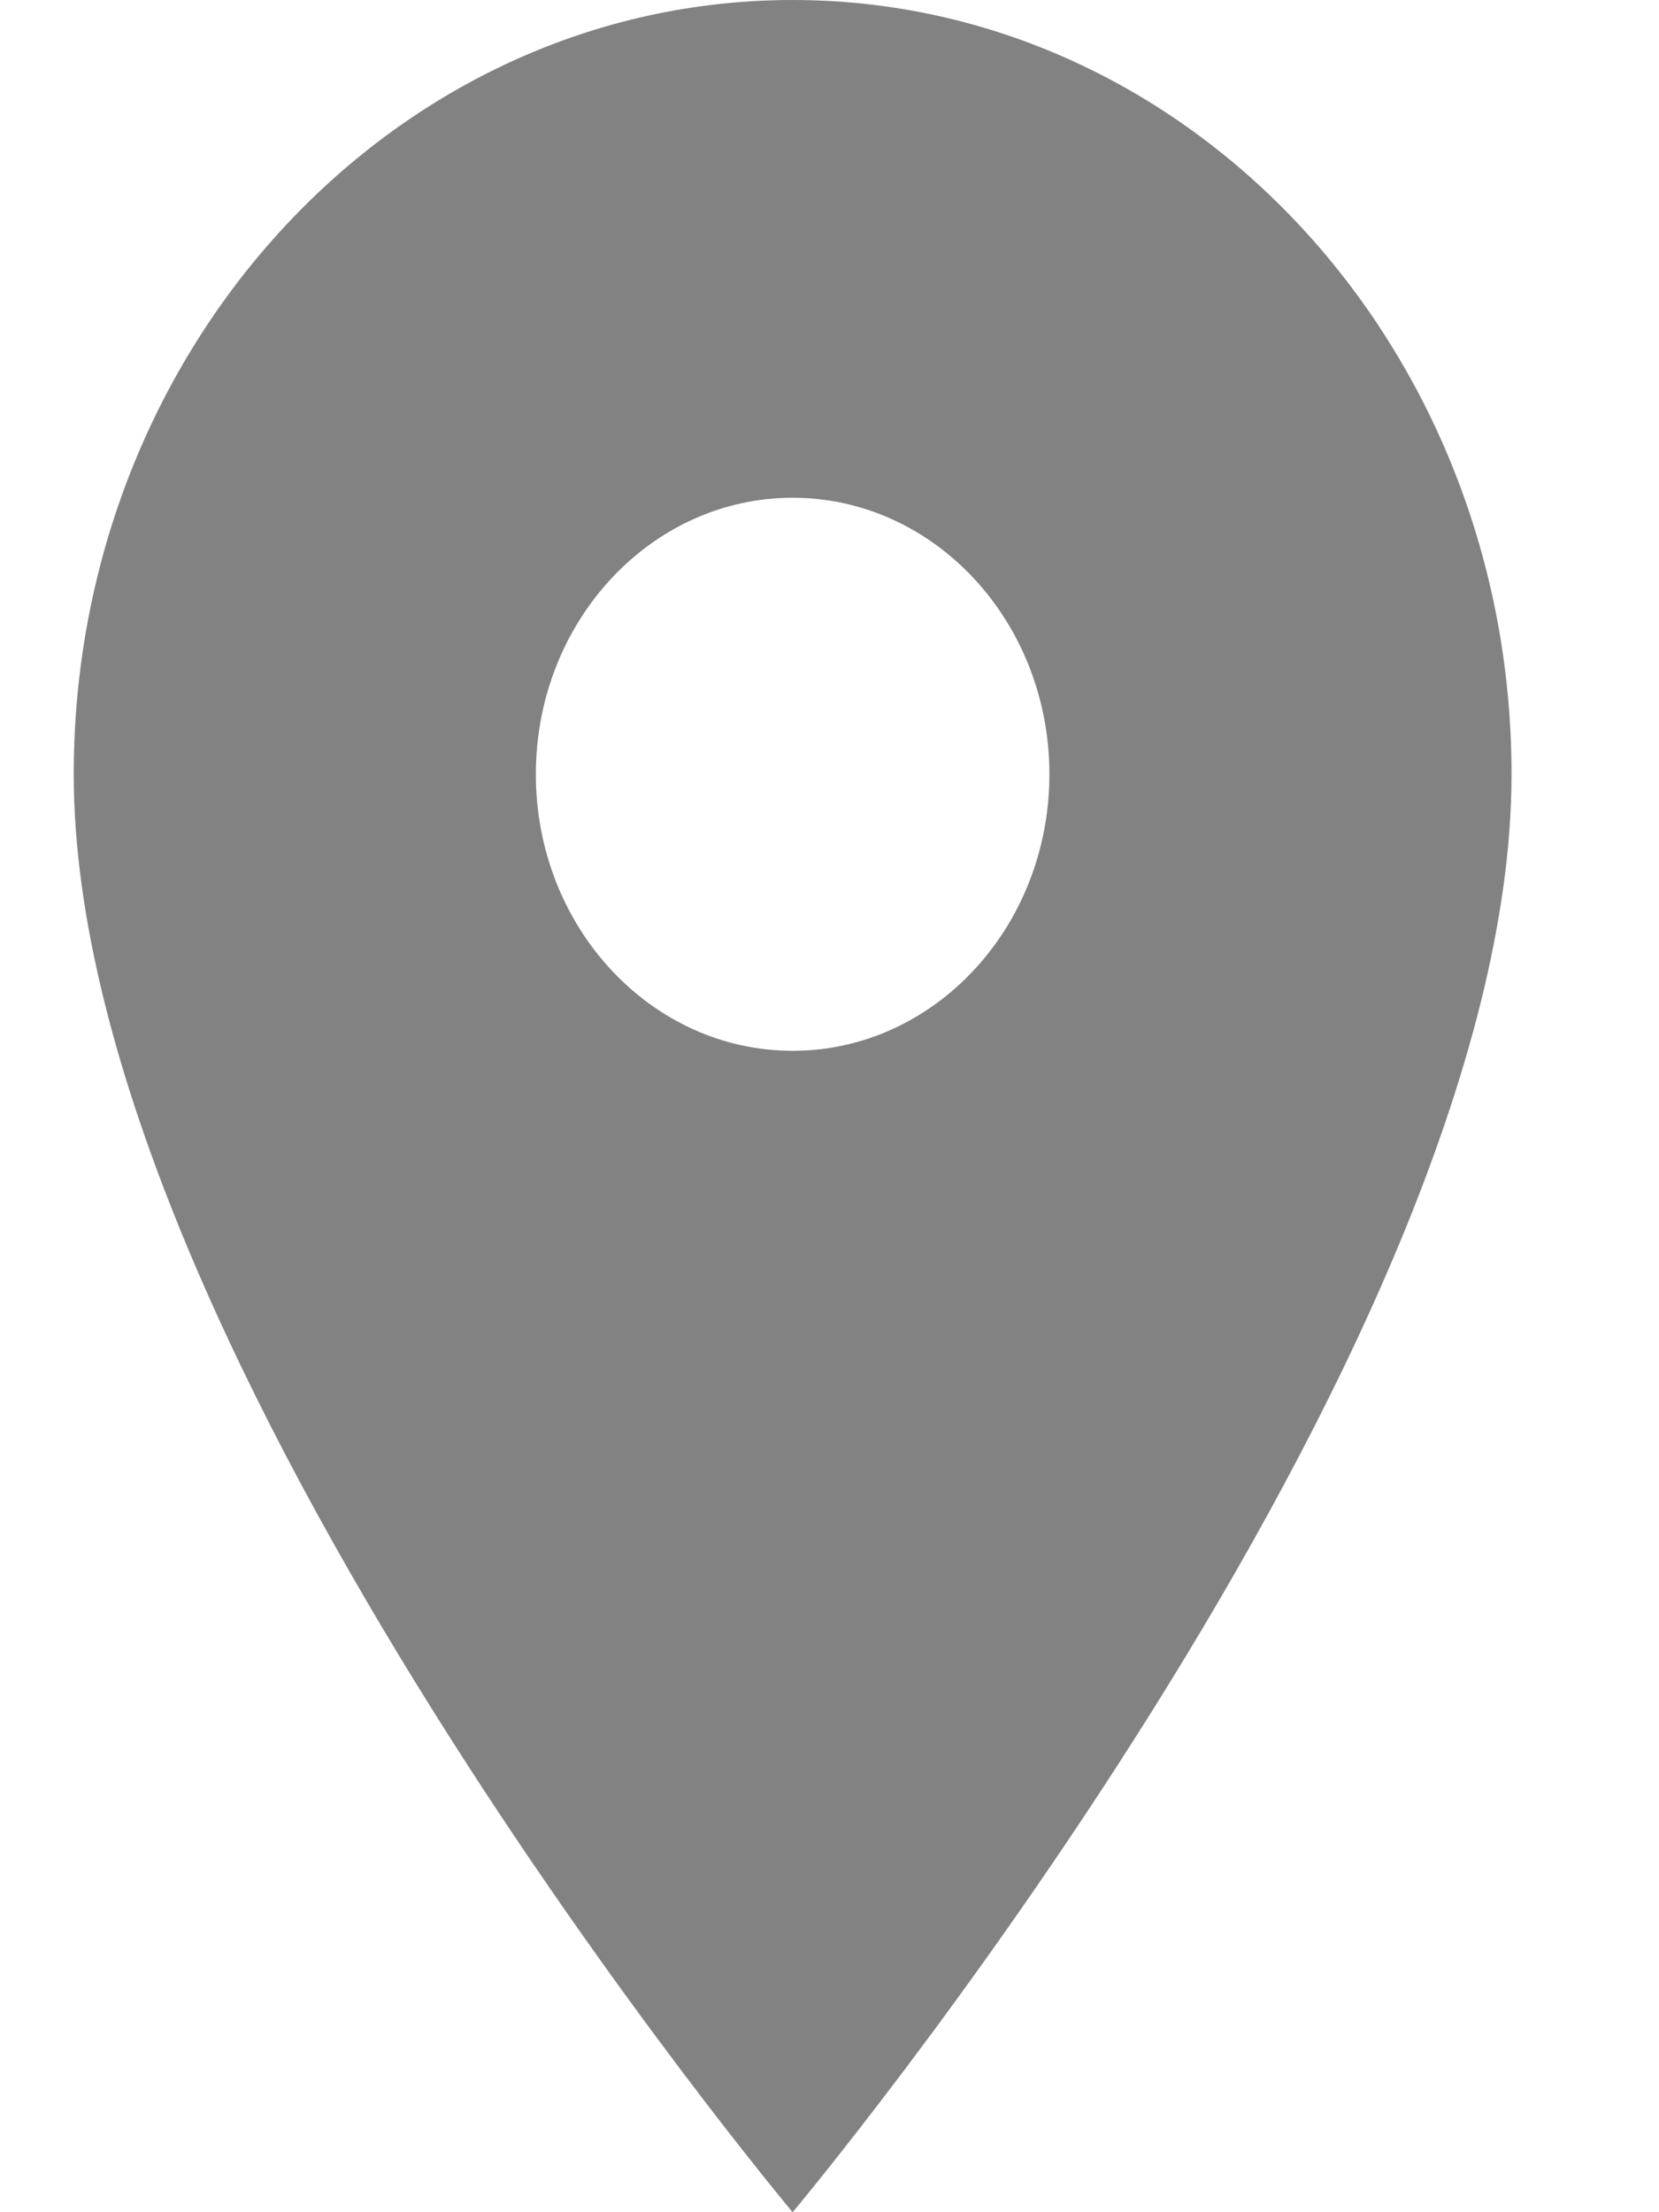 <svg width="9" height="12" viewBox="0 0 9 12" fill="none" xmlns="http://www.w3.org/2000/svg">
<path d="M4.3 0C2.147 0 0.4 1.881 0.4 4.2C0.4 7.35 4.3 12 4.3 12C4.3 12 8.2 7.35 8.2 4.2C8.2 1.881 6.453 0 4.3 0ZM4.3 5.7C3.531 5.7 2.907 5.028 2.907 4.2C2.907 3.372 3.531 2.7 4.3 2.7C5.069 2.7 5.693 3.372 5.693 4.2C5.693 5.028 5.069 5.7 4.3 5.7Z" fill="#828282"/>
</svg>
